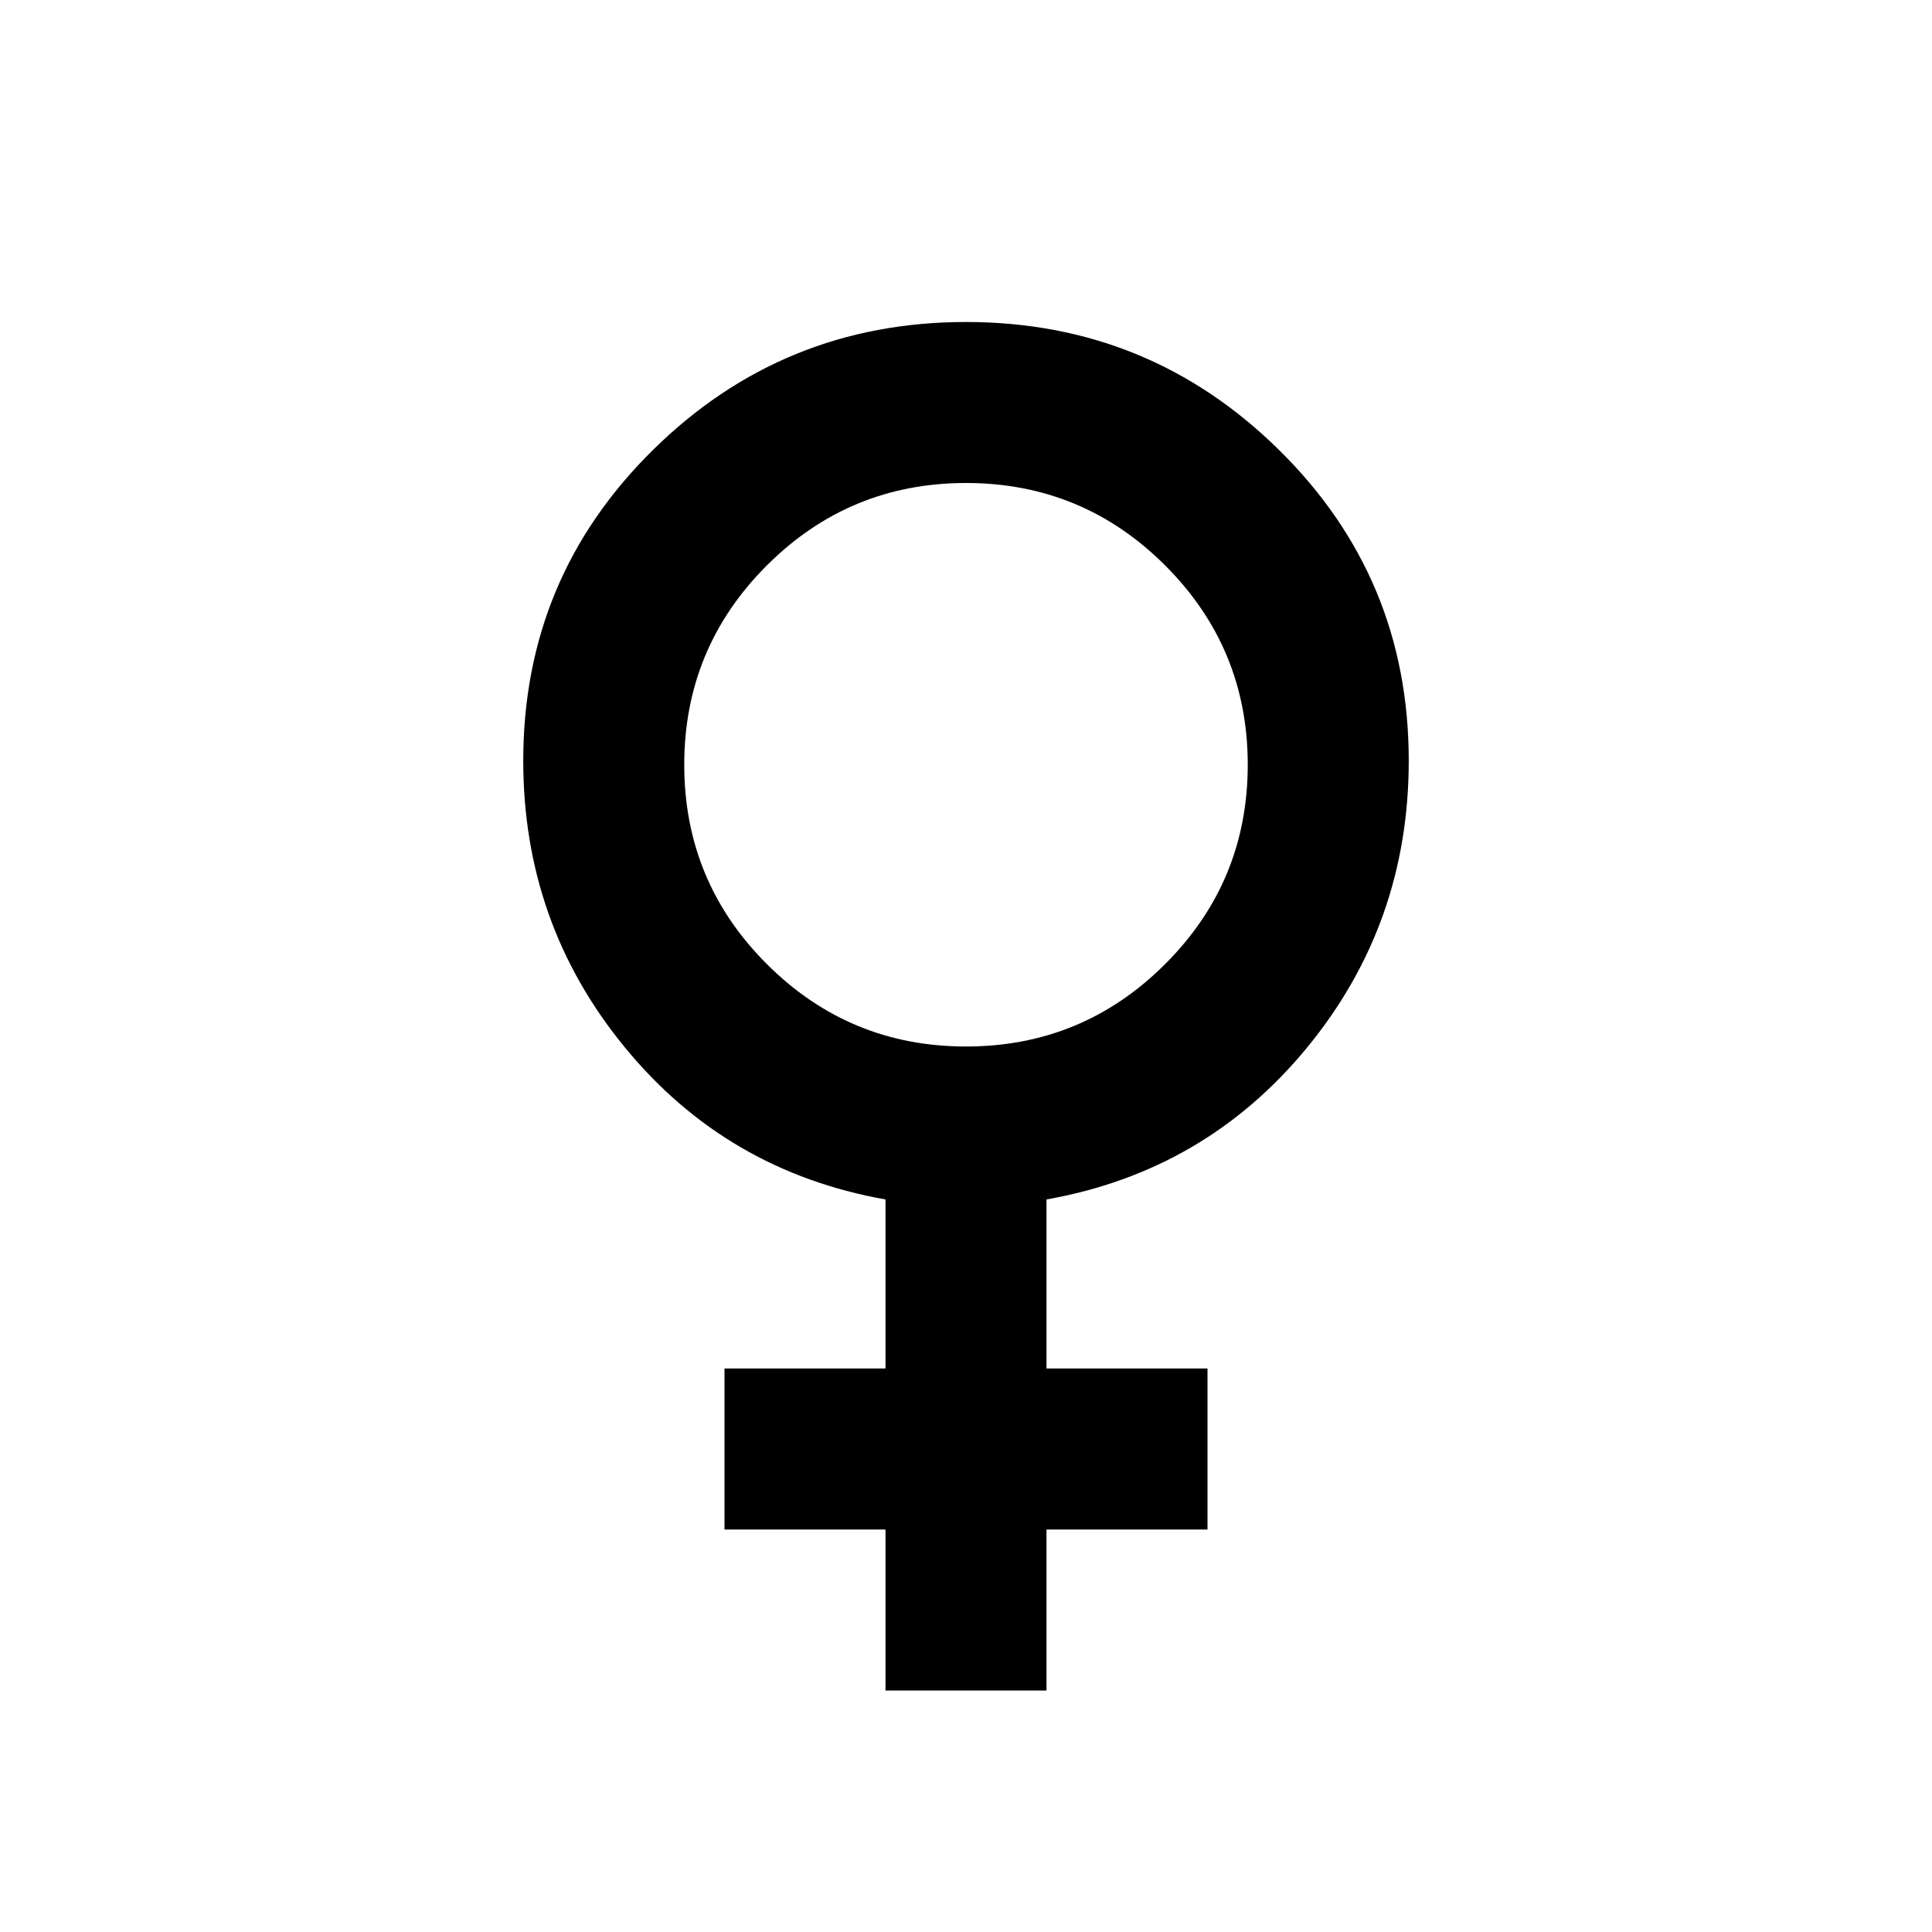 <svg width="120" height="120" viewBox="0 0 120 120" fill="none" xmlns="http://www.w3.org/2000/svg">
<mask id="mask0_42_750" style="mask-type:alpha" maskUnits="userSpaceOnUse" x="0" y="0" width="120" height="120">
<rect width="120" height="120" fill="#D9D9D9"/>
</mask>
<g mask="url(#mask0_42_750)">
<path d="M55 105V95H45V85H55V74.5C48.417 73.333 43.022 70.187 38.815 65.06C34.605 59.937 32.5 54 32.5 47.25C32.5 39.667 35.188 33.23 40.565 27.94C45.938 22.647 52.417 20 60 20C67.583 20 74.062 22.647 79.435 27.94C84.812 33.23 87.5 39.667 87.5 47.25C87.5 54 85.397 59.937 81.19 65.06C76.98 70.187 71.583 73.333 65 74.5V85H75V95H65V105H55ZM60 65C64.833 65 68.958 63.292 72.375 59.875C75.792 56.458 77.5 52.333 77.5 47.5C77.5 42.667 75.792 38.542 72.375 35.125C68.958 31.708 64.833 30 60 30C55.167 30 51.042 31.708 47.625 35.125C44.208 38.542 42.5 42.667 42.5 47.5C42.5 52.333 44.208 56.458 47.625 59.875C51.042 63.292 55.167 65 60 65Z" fill="black"/>
</g>
</svg>
